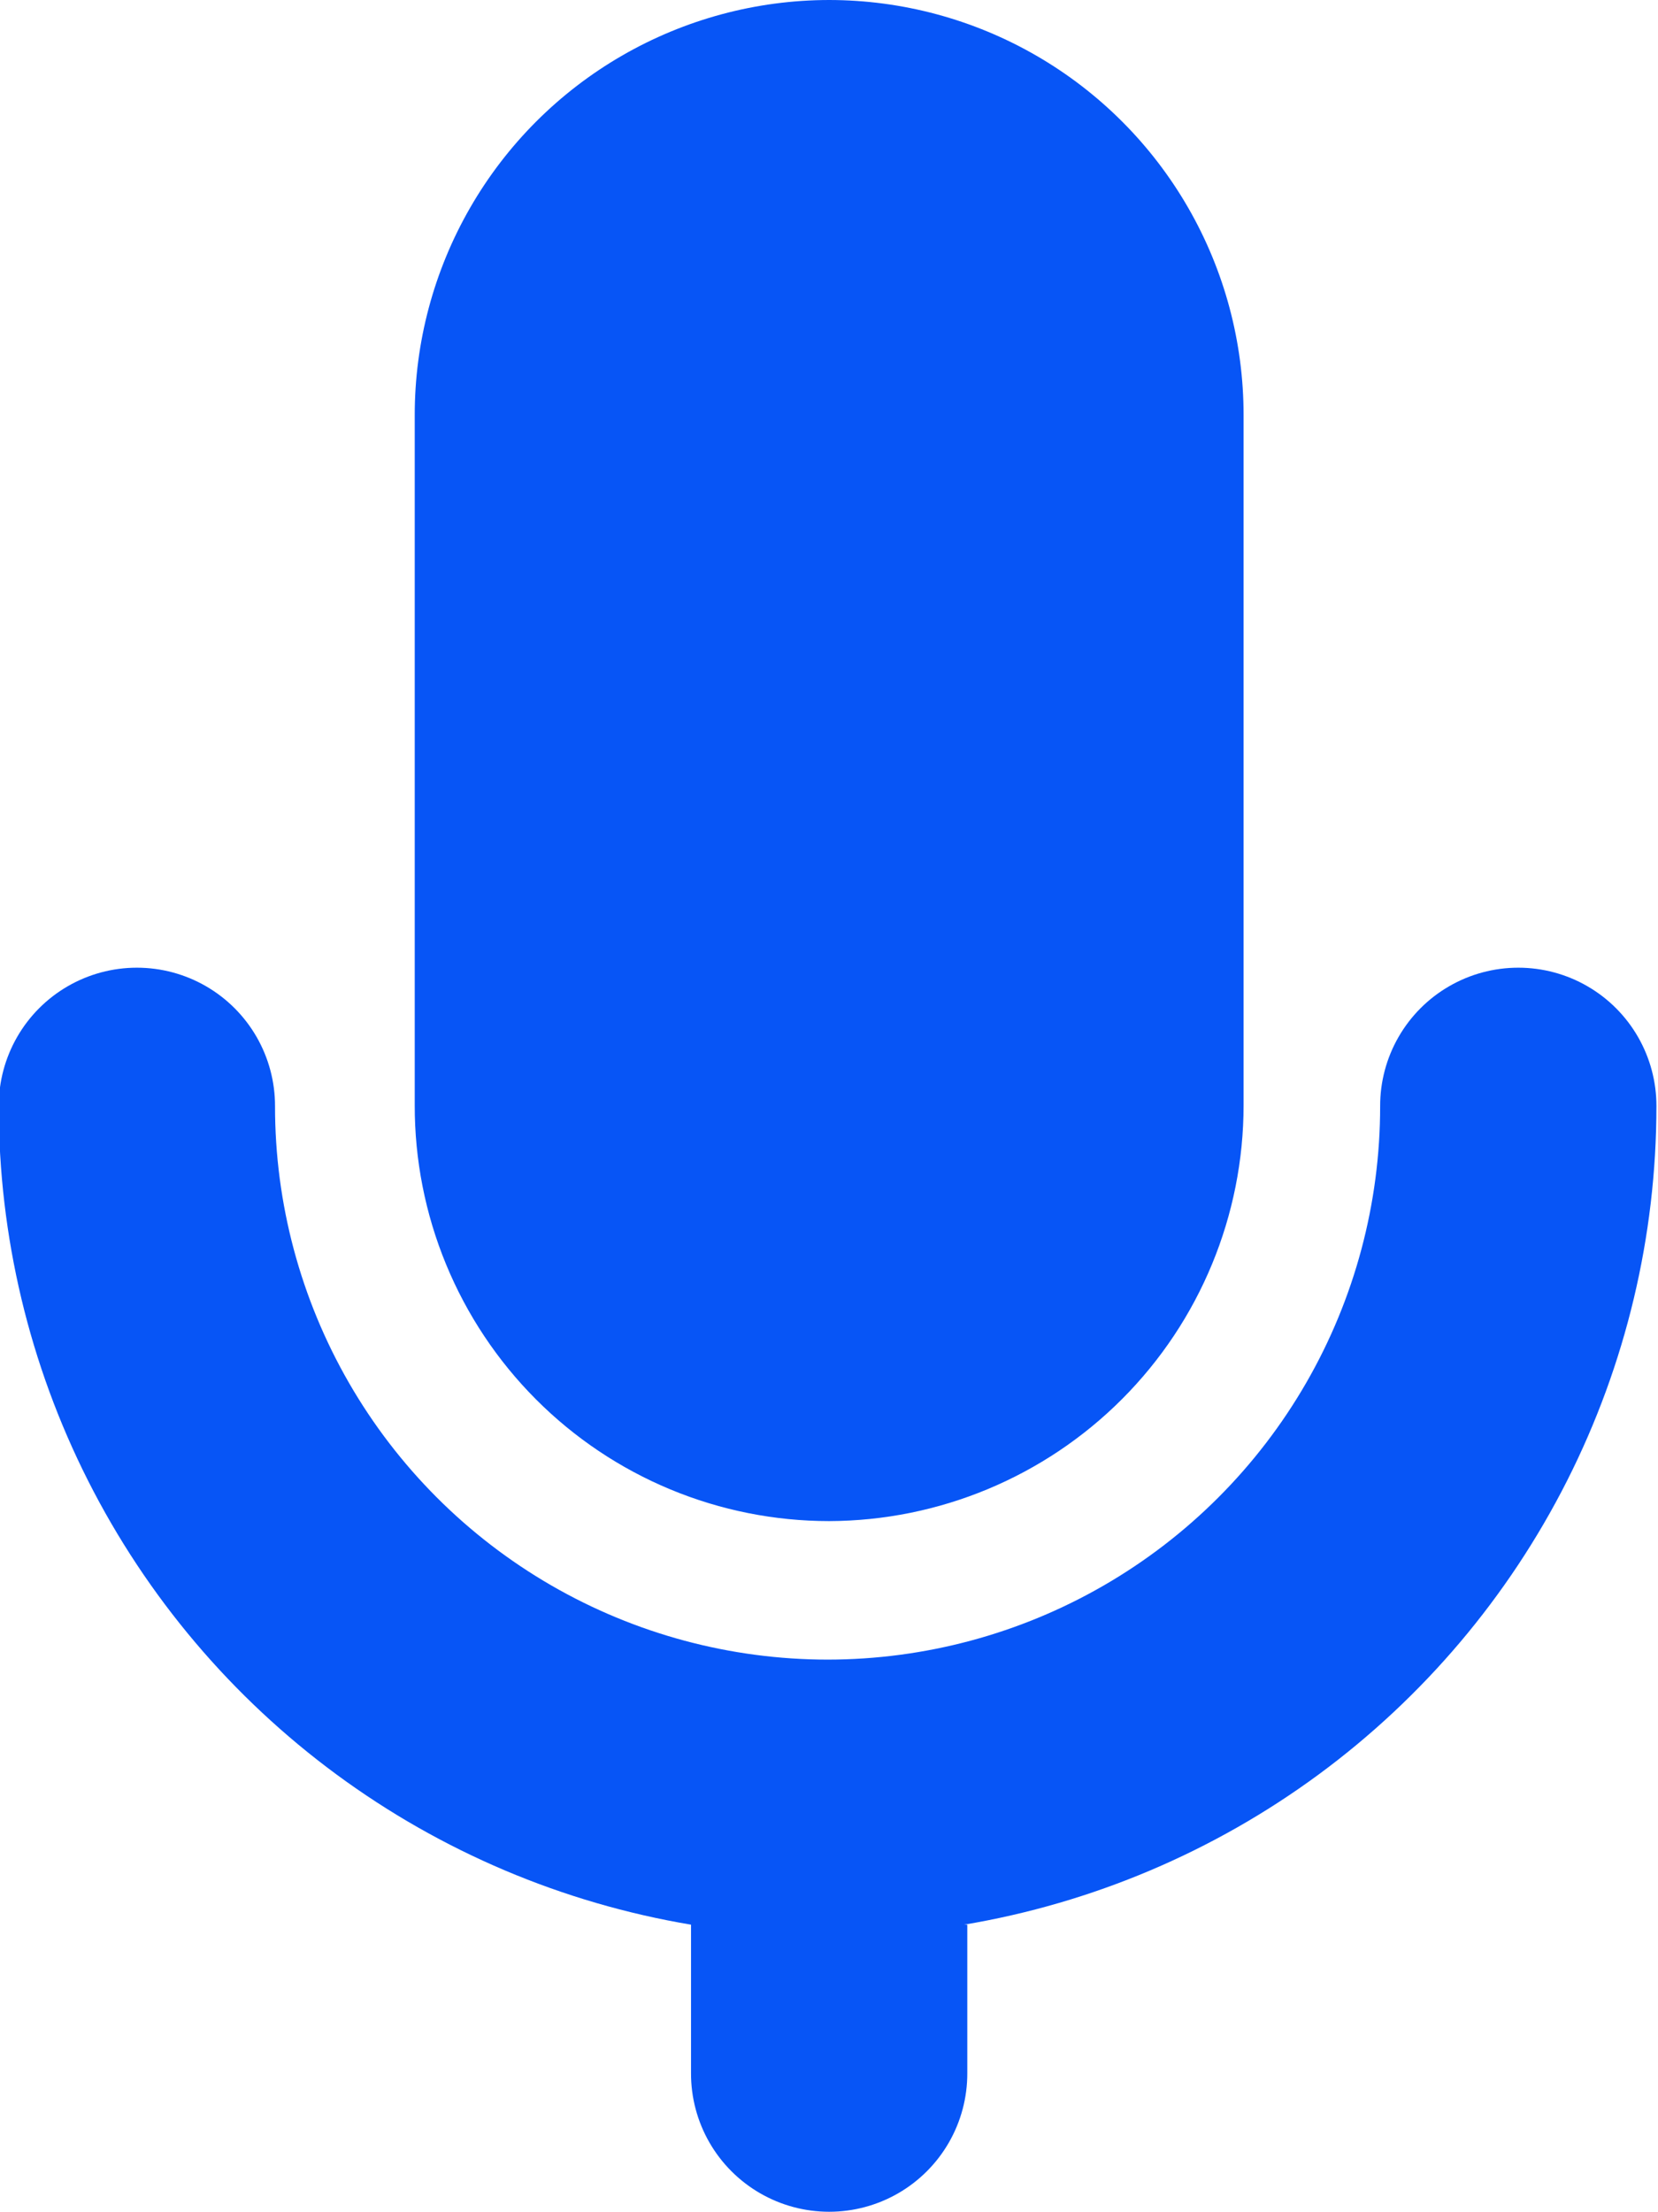 <svg xmlns="http://www.w3.org/2000/svg" xmlns:xlink="http://www.w3.org/1999/xlink" width="5.269" height="7.026" viewBox="0 0 5.269 7.026">
  <defs>
    <clipPath id="clip-path">
      <path id="Path_1310" data-name="Path 1310" d="M517.074-138.886v.472a.439.439,0,0,1-.439.44.439.439,0,0,1-.439-.44v-.472a2.637,2.637,0,0,1-2.2-2.6.439.439,0,0,1,.439-.44.439.439,0,0,1,.439.44,1.757,1.757,0,0,0,1.756,1.758,1.757,1.757,0,0,0,1.756-1.758.439.439,0,0,1,.439-.44.439.439,0,0,1,.439.44,2.637,2.637,0,0,1-2.2,2.6Zm-.439-1.282a1.316,1.316,0,0,1-.932-.387,1.319,1.319,0,0,1-.385-.934v-2.192A1.318,1.318,0,0,1,516.635-145a1.318,1.318,0,0,1,1.317,1.319v2.192a1.321,1.321,0,0,1-1.317,1.321Z" transform="translate(-514 145)" fill="#0755f6" clip-rule="evenodd"/>
    </clipPath>
    <clipPath id="clip-path-2">
      <path id="Path_1309" data-name="Path 1309" d="M-64-556.234H252.152V-1041H-64Z" transform="translate(64 1041)" fill="#0755f6"/>
    </clipPath>
  </defs>
  <g id="Group_2597" data-name="Group 2597" transform="translate(0 0)" clip-path="url(#clip-path)">
    <g id="Group_2596" data-name="Group 2596" transform="translate(-253.799 -393.433)" clip-path="url(#clip-path-2)">
      <path id="Path_1308" data-name="Path 1308" d="M509-150h9.66v11.417H509Z" transform="translate(-257.396 541.238)" fill="#0755f6"/>
    </g>
  </g>
</svg>
